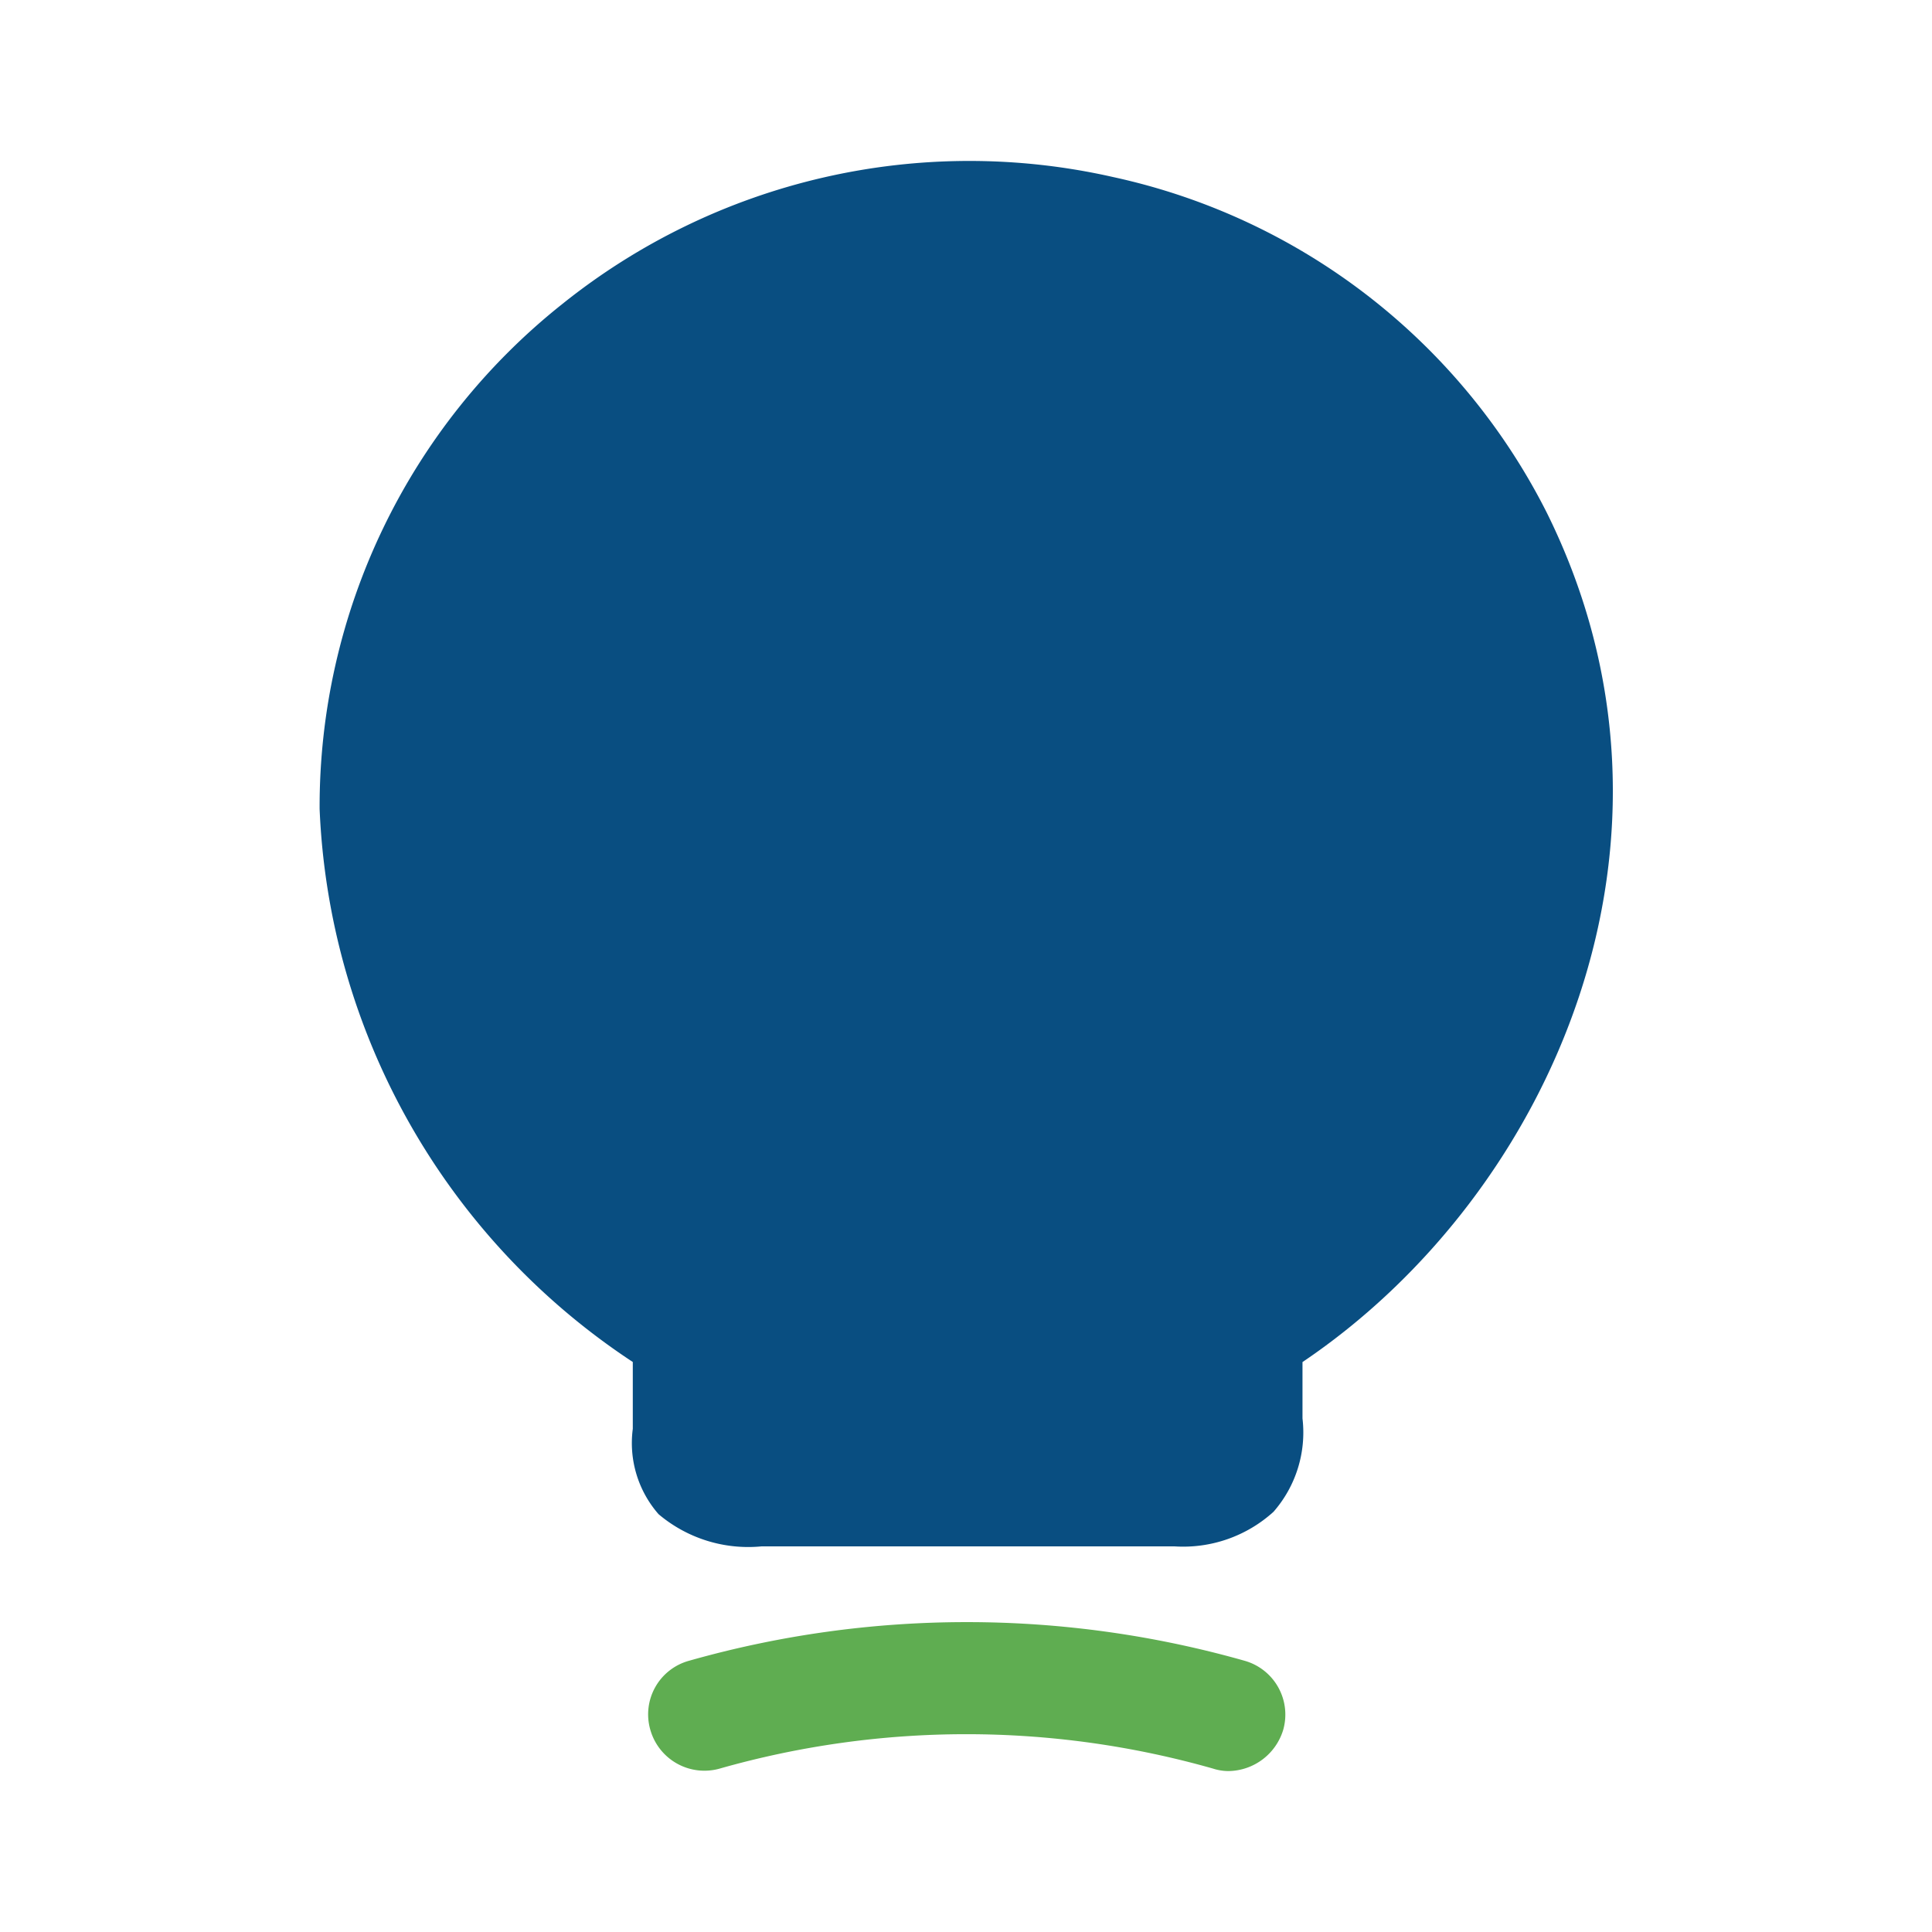 <svg id="vuesax_bold_lamp-on" data-name="vuesax/bold/lamp-on" xmlns="http://www.w3.org/2000/svg" width="30" height="30" viewBox="0 0 30 30">
  <g id="lamp-on">
    <path id="Vector" d="M19.05,5.447a9.894,9.894,0,0,0-6.725-5.2A10.1,10.1,0,0,0,3.763,2.222,9.966,9.966,0,0,0,0,10.059a10.819,10.819,0,0,0,4.863,8.587v1.038a1.677,1.677,0,0,0,.4,1.325,2.156,2.156,0,0,0,1.6.5h6.412a2.088,2.088,0,0,0,1.537-.537,1.87,1.87,0,0,0,.45-1.45v-.875C19.137,16.034,21.575,10.522,19.05,5.447Z" transform="translate(4.963 2.503)" fill="#094e81"/>
    <path id="Vector-2" data-name="Vector" d="M9.01,2.313a.785.785,0,0,1-.238-.038,14,14,0,0,0-7.663,0,.873.873,0,0,1-1.075-.6A.863.863,0,0,1,.635.6,15.8,15.8,0,0,1,9.26.6a.868.868,0,0,1,.6,1.075A.9.9,0,0,1,9.01,2.313Z" transform="translate(10.065 25.188)" fill="#5fad51"/>
    <path id="Vector-3" data-name="Vector" d="M0,0H30V30H0Z" transform="translate(30 30) rotate(180)" fill="none" opacity="0"/>
  </g>
</svg>
